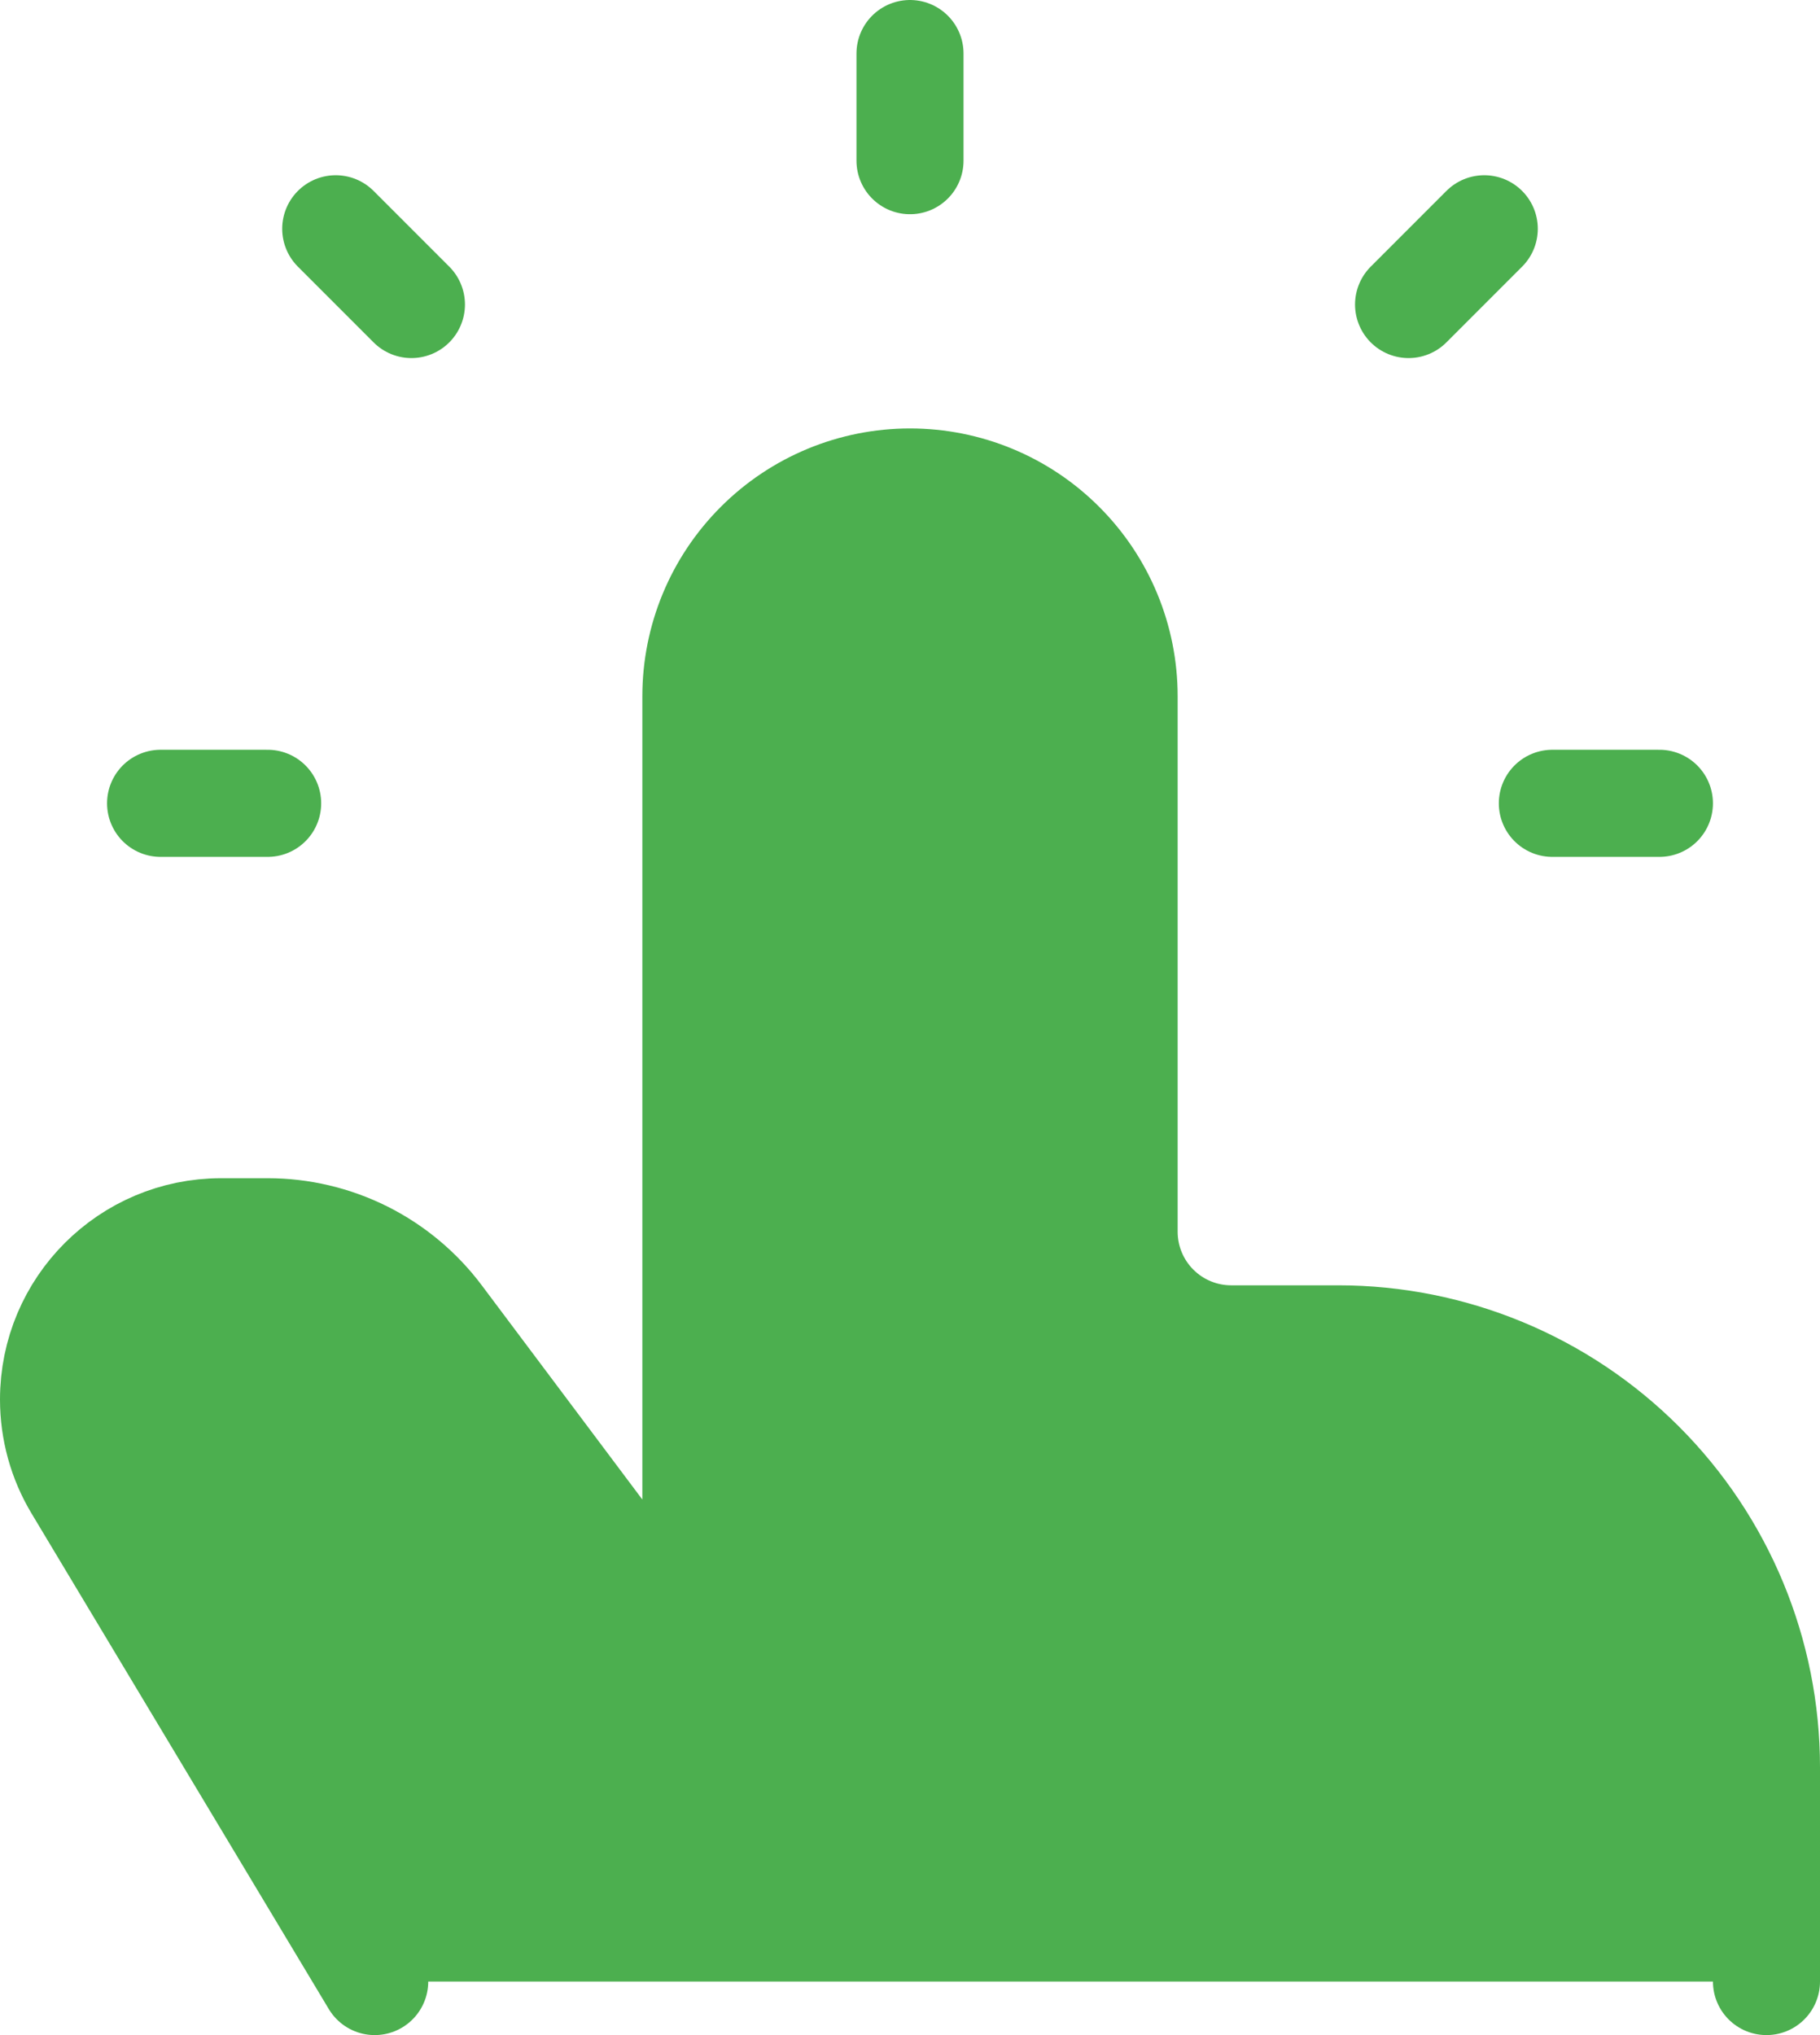 <svg width="34" height="38" viewBox="0 0 34 38" fill="none" xmlns="http://www.w3.org/2000/svg">
<path d="M33 37V33C33 30.878 32.157 28.843 30.657 27.343C29.157 25.843 27.122 25 25 25H23C22.47 25 21.961 24.789 21.586 24.414C21.211 24.039 21 23.53 21 23V13C21 11.939 20.579 10.922 19.828 10.172C19.078 9.421 18.061 9 17 9V9C15.939 9 14.922 9.421 14.172 10.172C13.421 10.922 13 11.939 13 13V31L8.2 24.6C7.827 24.103 7.344 23.7 6.789 23.422C6.233 23.145 5.621 23 5 23H4.132C2.402 23 1 24.402 1 26.132C1 26.7 1.154 27.258 1.446 27.744L7 37M17 3V1ZM29 15H31ZM3 15H5ZM7.686 5.686L6.272 4.272ZM26.314 5.686L27.728 4.272Z" fill="#4CAF4F"/>
<path d="M33 37V33C33 30.878 32.157 28.843 30.657 27.343C29.157 25.843 27.122 25 25 25H23C22.47 25 21.961 24.789 21.586 24.414C21.211 24.039 21 23.53 21 23V13C21 11.939 20.579 10.922 19.828 10.172C19.078 9.421 18.061 9 17 9V9C15.939 9 14.922 9.421 14.172 10.172C13.421 10.922 13 11.939 13 13V31L8.2 24.6C7.827 24.103 7.344 23.7 6.789 23.422C6.233 23.145 5.621 23 5 23H4.132C2.402 23 1 24.402 1 26.132C1 26.7 1.154 27.258 1.446 27.744L7 37M17 3V1M29 15H31M3 15H5M7.686 5.686L6.272 4.272M26.314 5.686L27.728 4.272" stroke="#4CAF4F" stroke-width="2" stroke-linecap="round" stroke-linejoin="round"/>
</svg>
